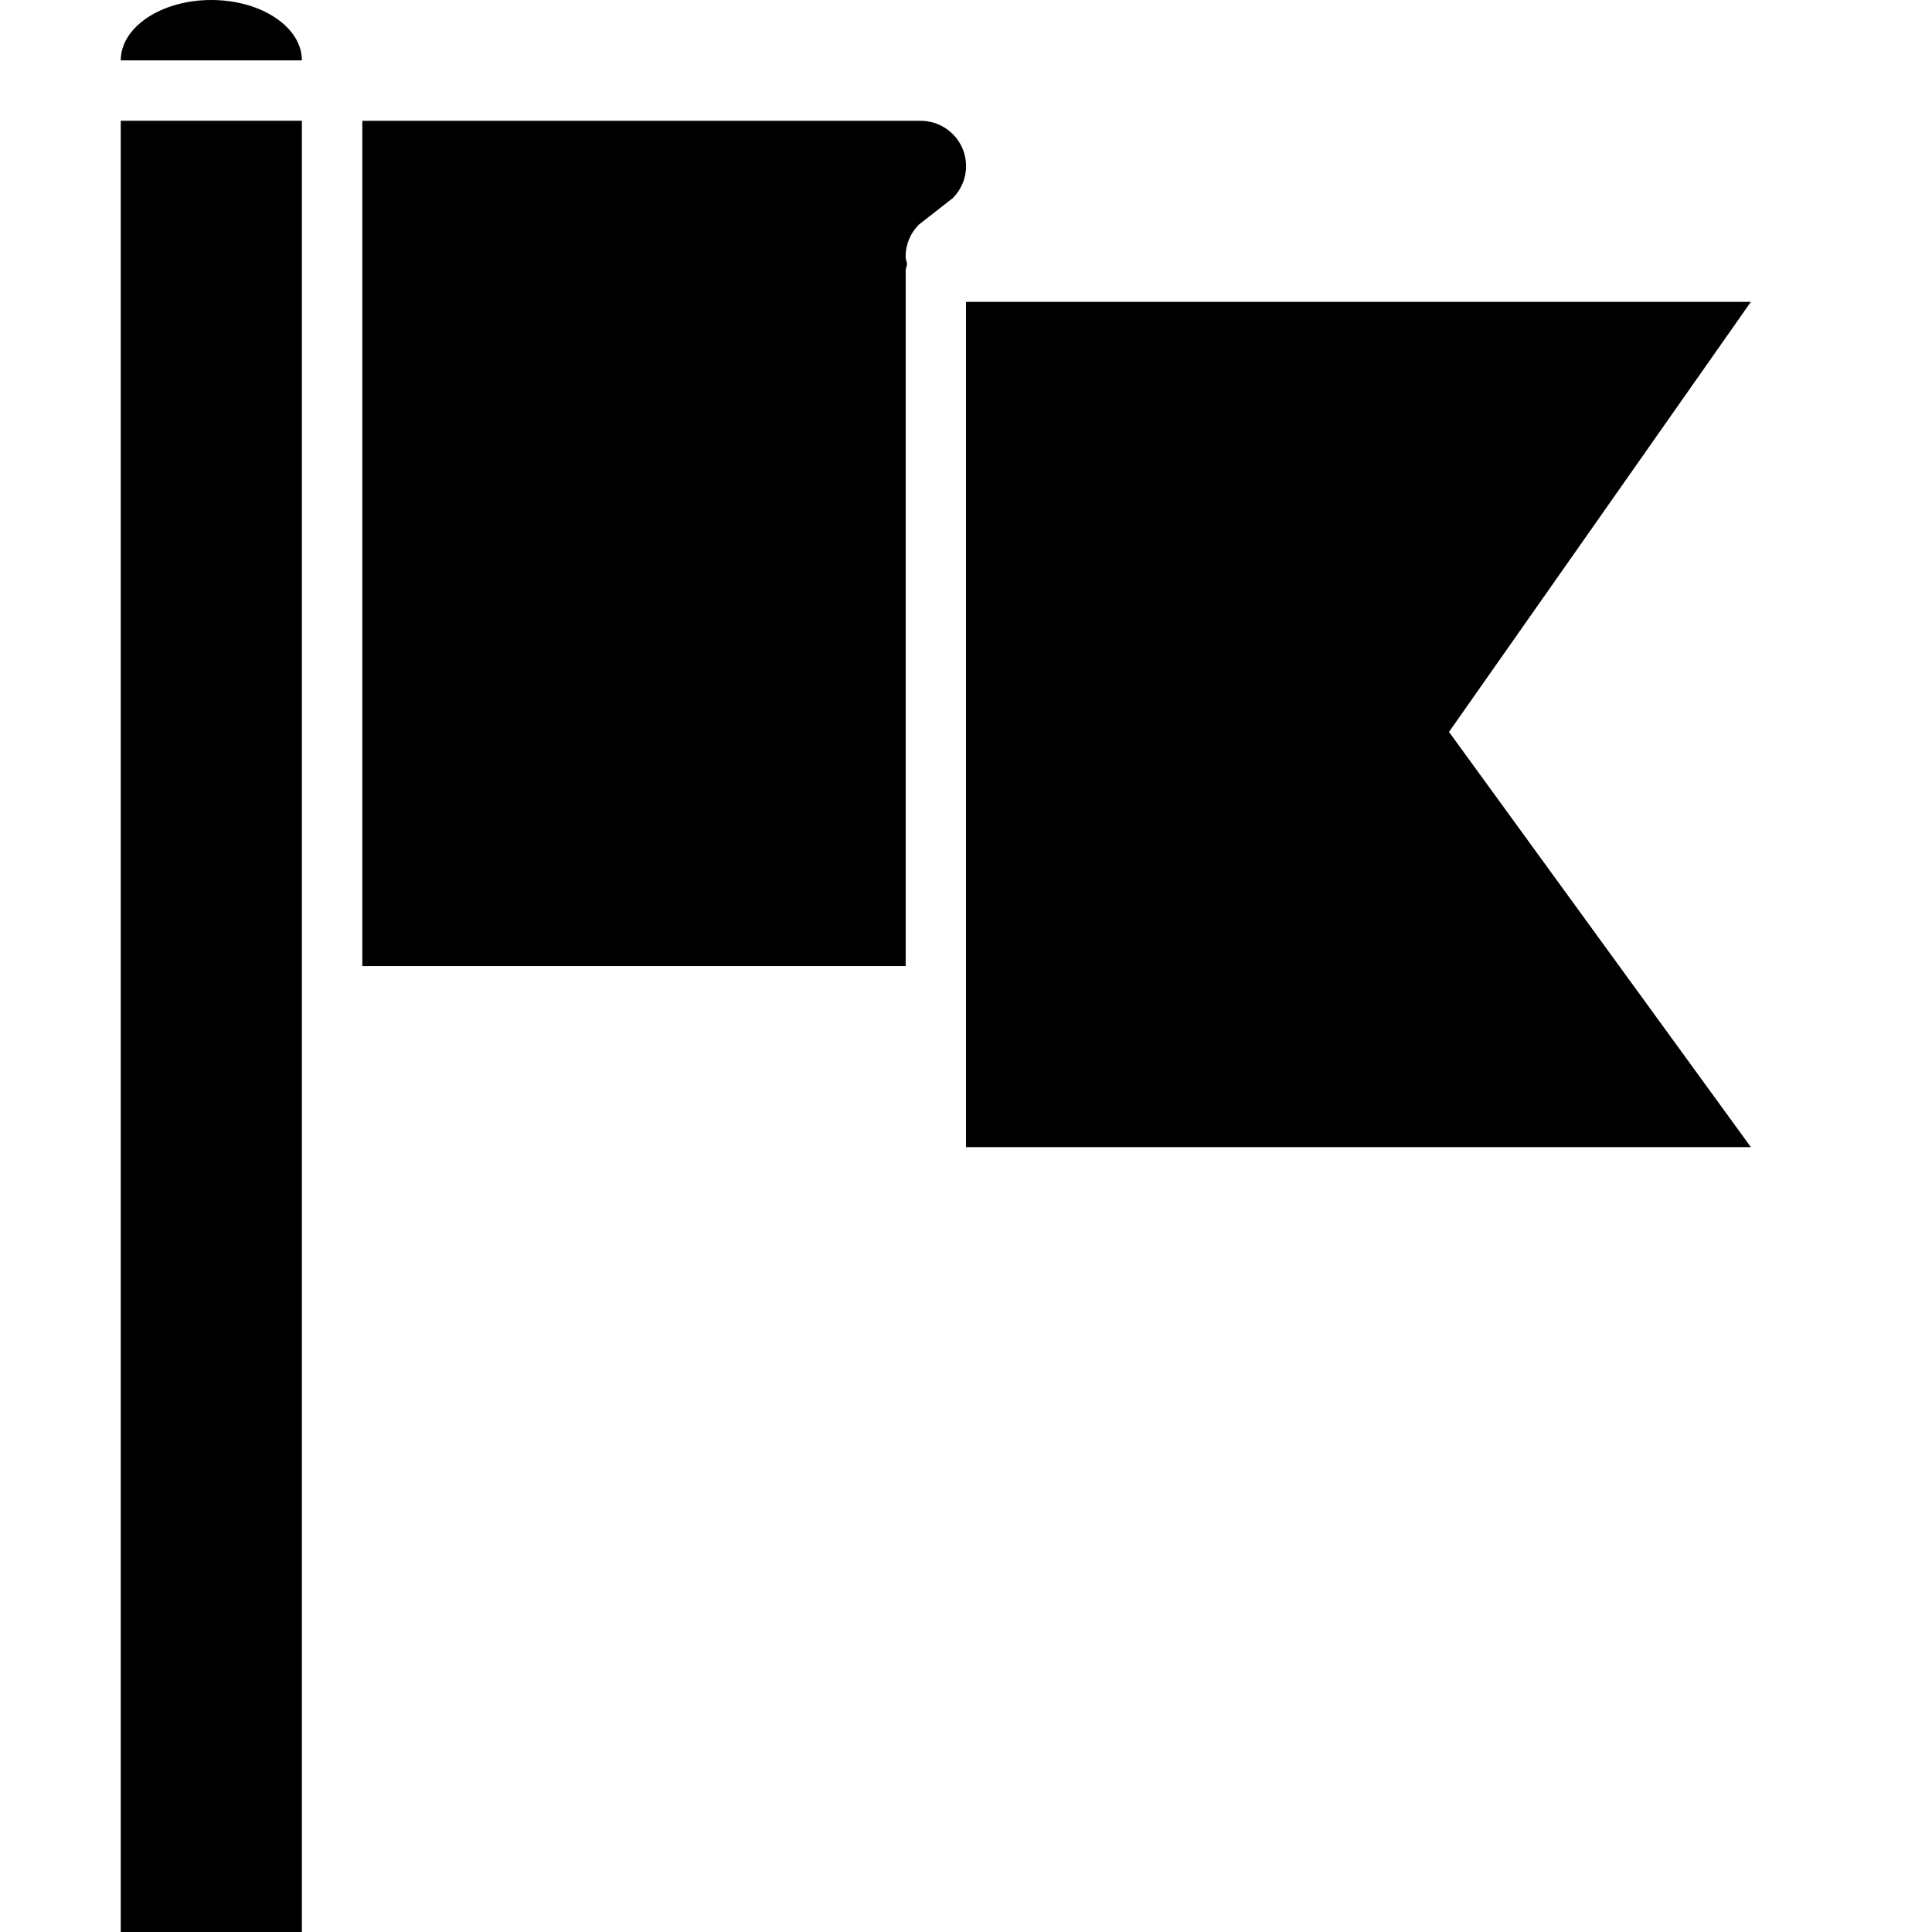 <svg data-icon="flag" version="1.1" xmlns="http://www.w3.org/2000/svg" width="32" height="32" class="iconic iconic-flag iconic-size-md" viewBox="0 0 32 32">
  <g class="iconic-metadata">
    <title>Flag</title>
  </g>
  <g data-width="27" data-height="32" class="iconic-container" transform="translate(2)">
    <path stroke="#000" stroke-width="3" stroke-linecap="square" class="iconic-flag-mast iconic-property-stroke" fill="none" d="M1.5 3.5v27" />
    <path d="M0 1c0-.552.672-1 1.5-1s1.5.448 1.5 1h-3z" class="iconic-flag-mast iconic-flag-mast-top iconic-property-fill" />
    <path d="M13 4.5c0-.044.014-.084.025-.125-.007-.042-.025-.081-.025-.125 0-.207.084-.395.22-.53l.561-.439c.136-.136.22-.323.22-.53s-.084-.395-.22-.53-.323-.22-.53-.22h-9.25v14h9v-11.5z" class="iconic-flag-back iconic-property-accent iconic-property-fill"
    />
    <path class="iconic-flag-front iconic-property-fill" d="M27 5h-13v14h13l-5-6.877z" />
  </g>
</svg>